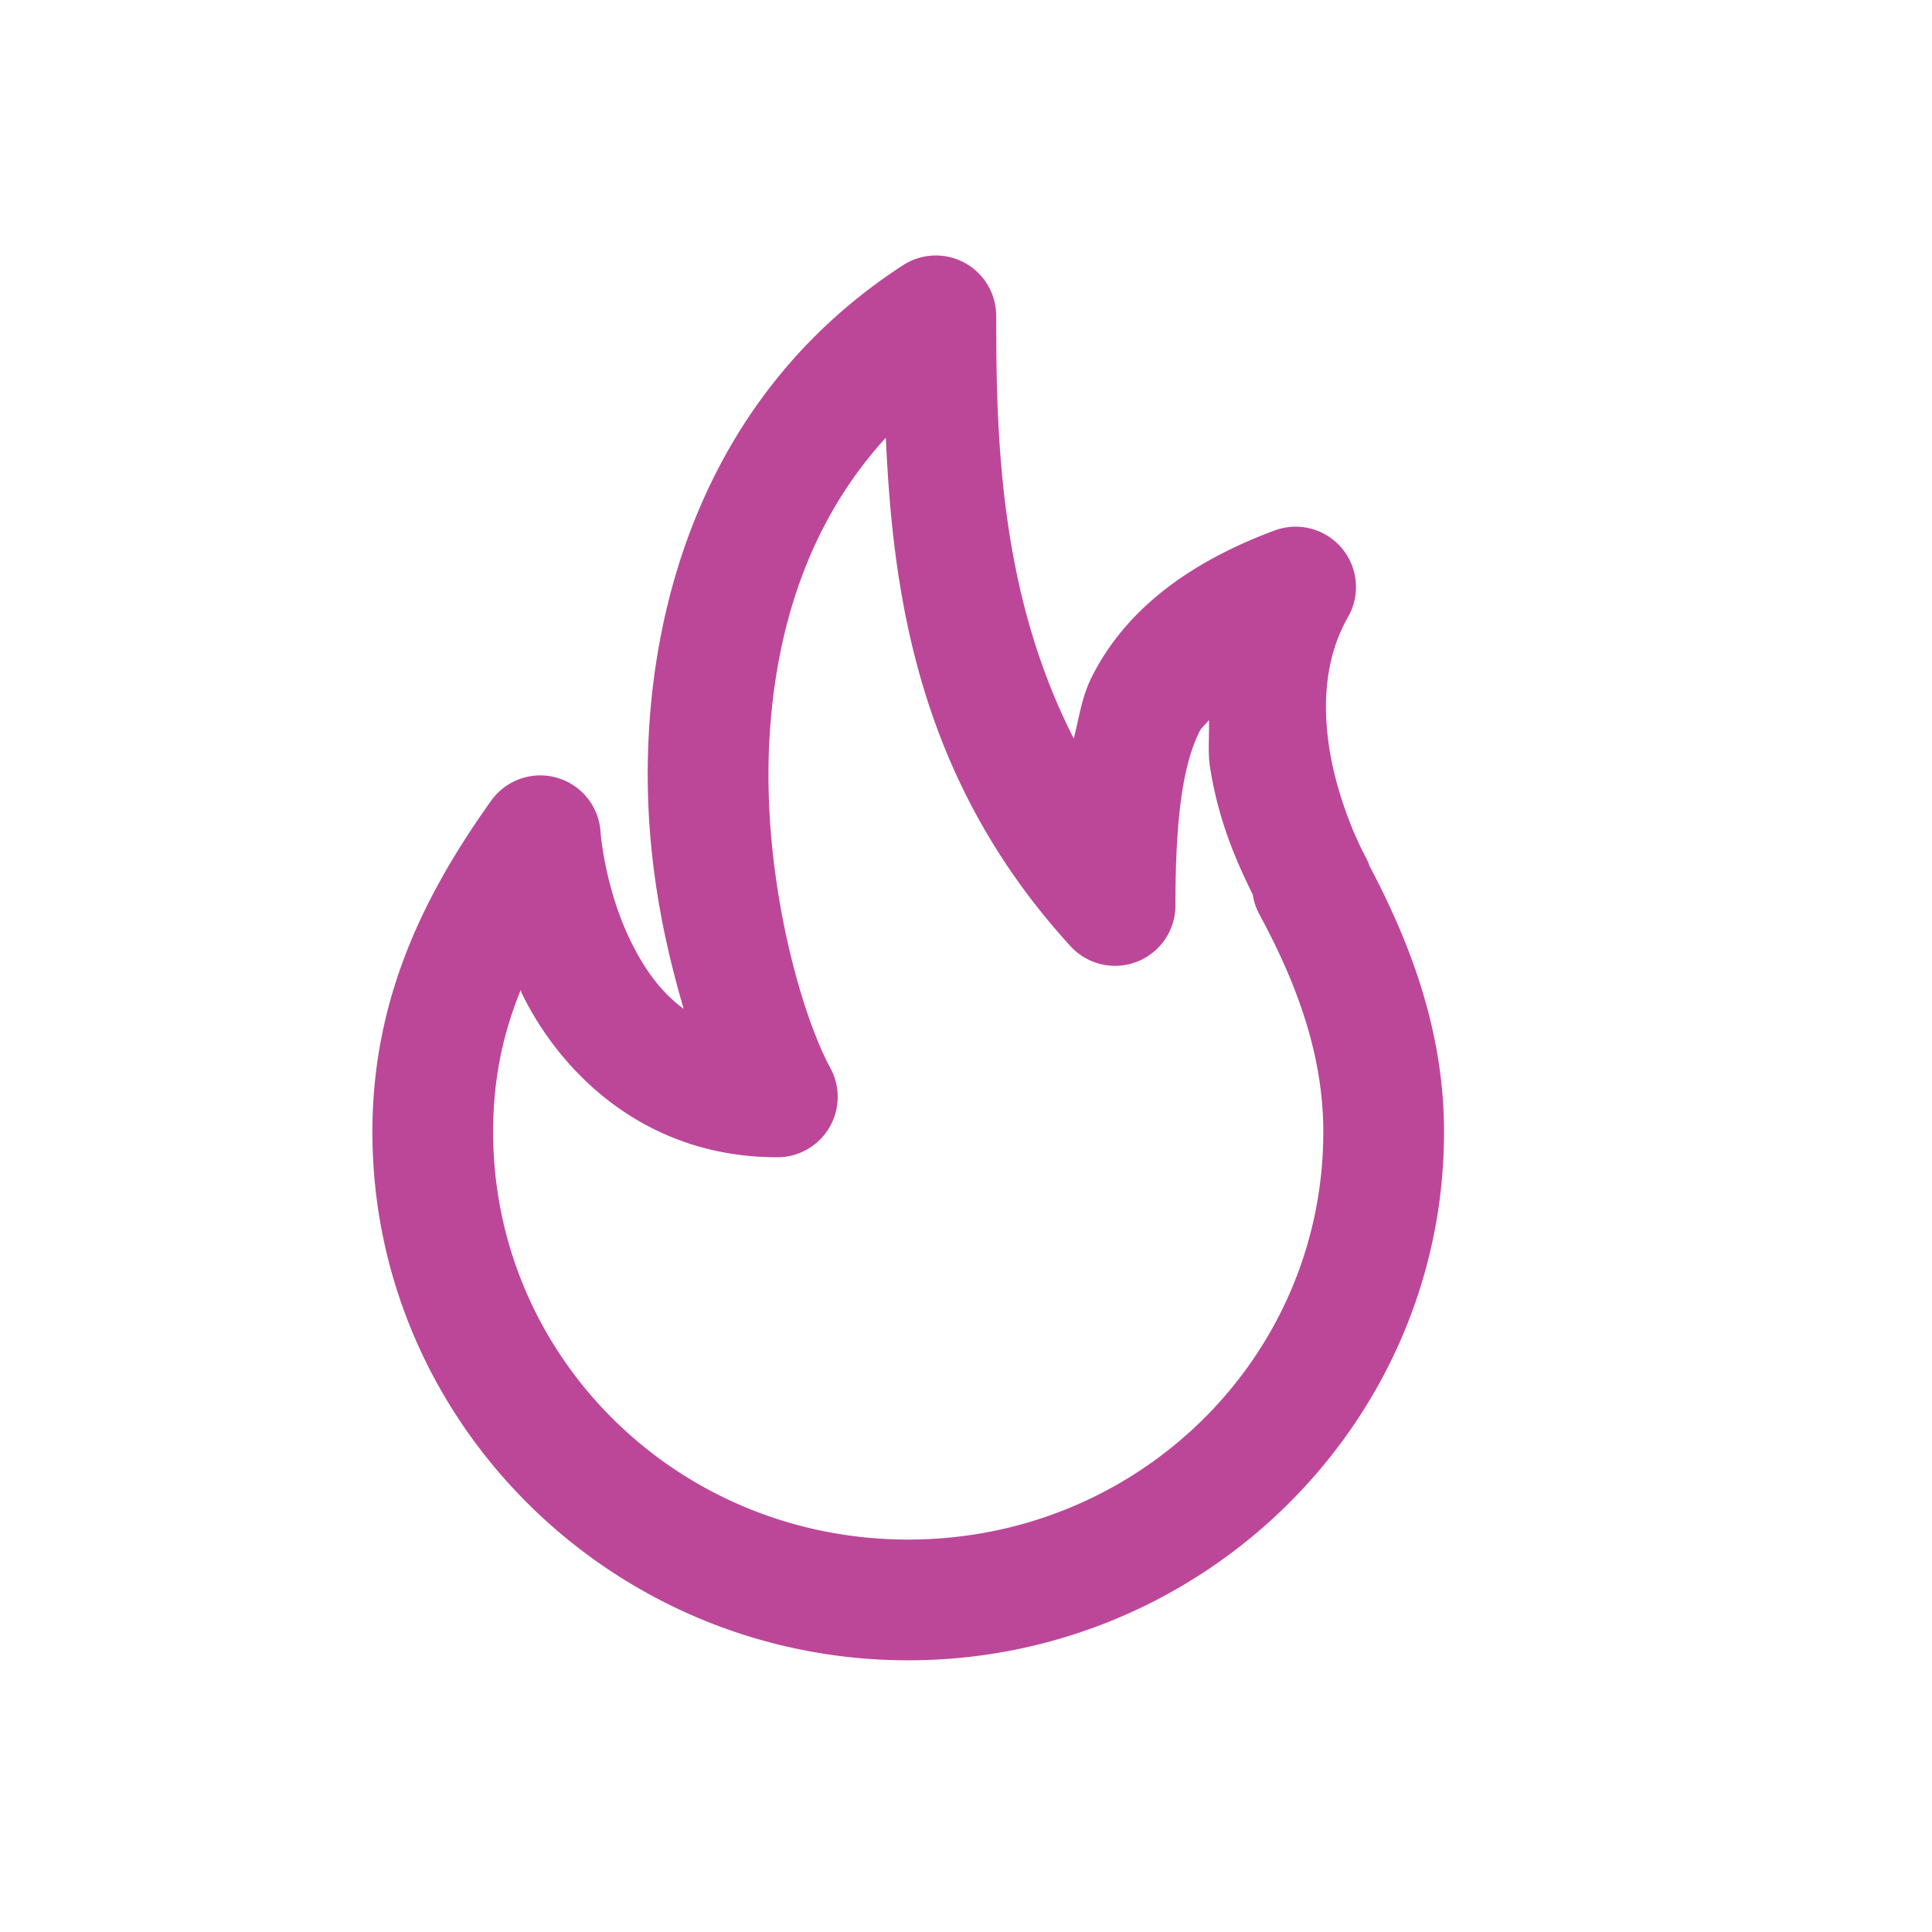 <?xml version="1.0" encoding="UTF-8" standalone="no"?>
<svg
   xmlns:dc="http://purl.org/dc/elements/1.1/"
   xmlns:cc="http://creativecommons.org/ns#"
   xmlns:rdf="http://www.w3.org/1999/02/22-rdf-syntax-ns#"
   xmlns:svg="http://www.w3.org/2000/svg"
   xmlns="http://www.w3.org/2000/svg"
   version="1.1"
   id="svg17780"
   viewBox="0 0 32 32"
   height="32"
   width="32"
   fill="#bc4799">
  <path
	 class="icon"
     d="m 15.471,4.232 a 1,1 0 0 0 -0.516,0.162 c -2.929,1.902 -4.034,4.929 -4.203,7.66 -0.111,1.786 0.18,3.323 0.572,4.656 C 10.928,16.419 10.656,16.021 10.438,15.57 10.014,14.695 9.947,13.783 9.947,13.783 a 1,1 0 0 0 -1.812,-0.521 c -1.065,1.496 -1.967,3.225 -1.967,5.486 0,4.83 3.993,8.752 8.875,8.752 4.88,0 8.875,-3.922 8.875,-8.752 0,-1.661 -0.556,-3.12 -1.232,-4.4 -6.62e-4,-0.001 -0.001,-0.003 -0.002,-0.004 a 1,1 0 0 0 -0.066,-0.152 c -0.186,-0.343 -0.482,-1.047 -0.6,-1.797 -0.117,-0.75 -0.066,-1.518 0.309,-2.174 A 1,1 0 0 0 21.109,8.787 c -1.463,0.545 -2.494,1.349 -3.035,2.445 -0.155,0.313 -0.203,0.664 -0.289,1 C 16.561,9.836 16.5,7.273 16.5,5.232 a 1,1 0 0 0 -1.029,-1 z M 14.672,7.25 c 0.117,2.568 0.521,5.648 3.059,8.422 a 1,1 0 0 0 1.738,-0.674 c 0,-1.365 0.106,-2.29 0.398,-2.881 0.036,-0.073 0.114,-0.125 0.156,-0.193 0.01,0.26 -0.02,0.538 0.018,0.779 0.142,0.908 0.445,1.579 0.709,2.115 a 1,1 0 0 0 0.109,0.326 c 0.624,1.152 1.059,2.334 1.059,3.604 0,3.732 -3.059,6.752 -6.875,6.752 -3.818,0 -6.875,-3.02 -6.875,-6.752 0,-0.892 0.169,-1.645 0.457,-2.35 0.01,0.022 0.001,0.021 0.012,0.043 0.623,1.288 2.012,2.727 4.238,2.727 a 1,1 0 0 0 0.879,-1.477 C 13.265,16.791 12.605,14.486 12.748,12.178 12.858,10.407 13.39,8.654 14.672,7.25 Z"
    />
</svg>
